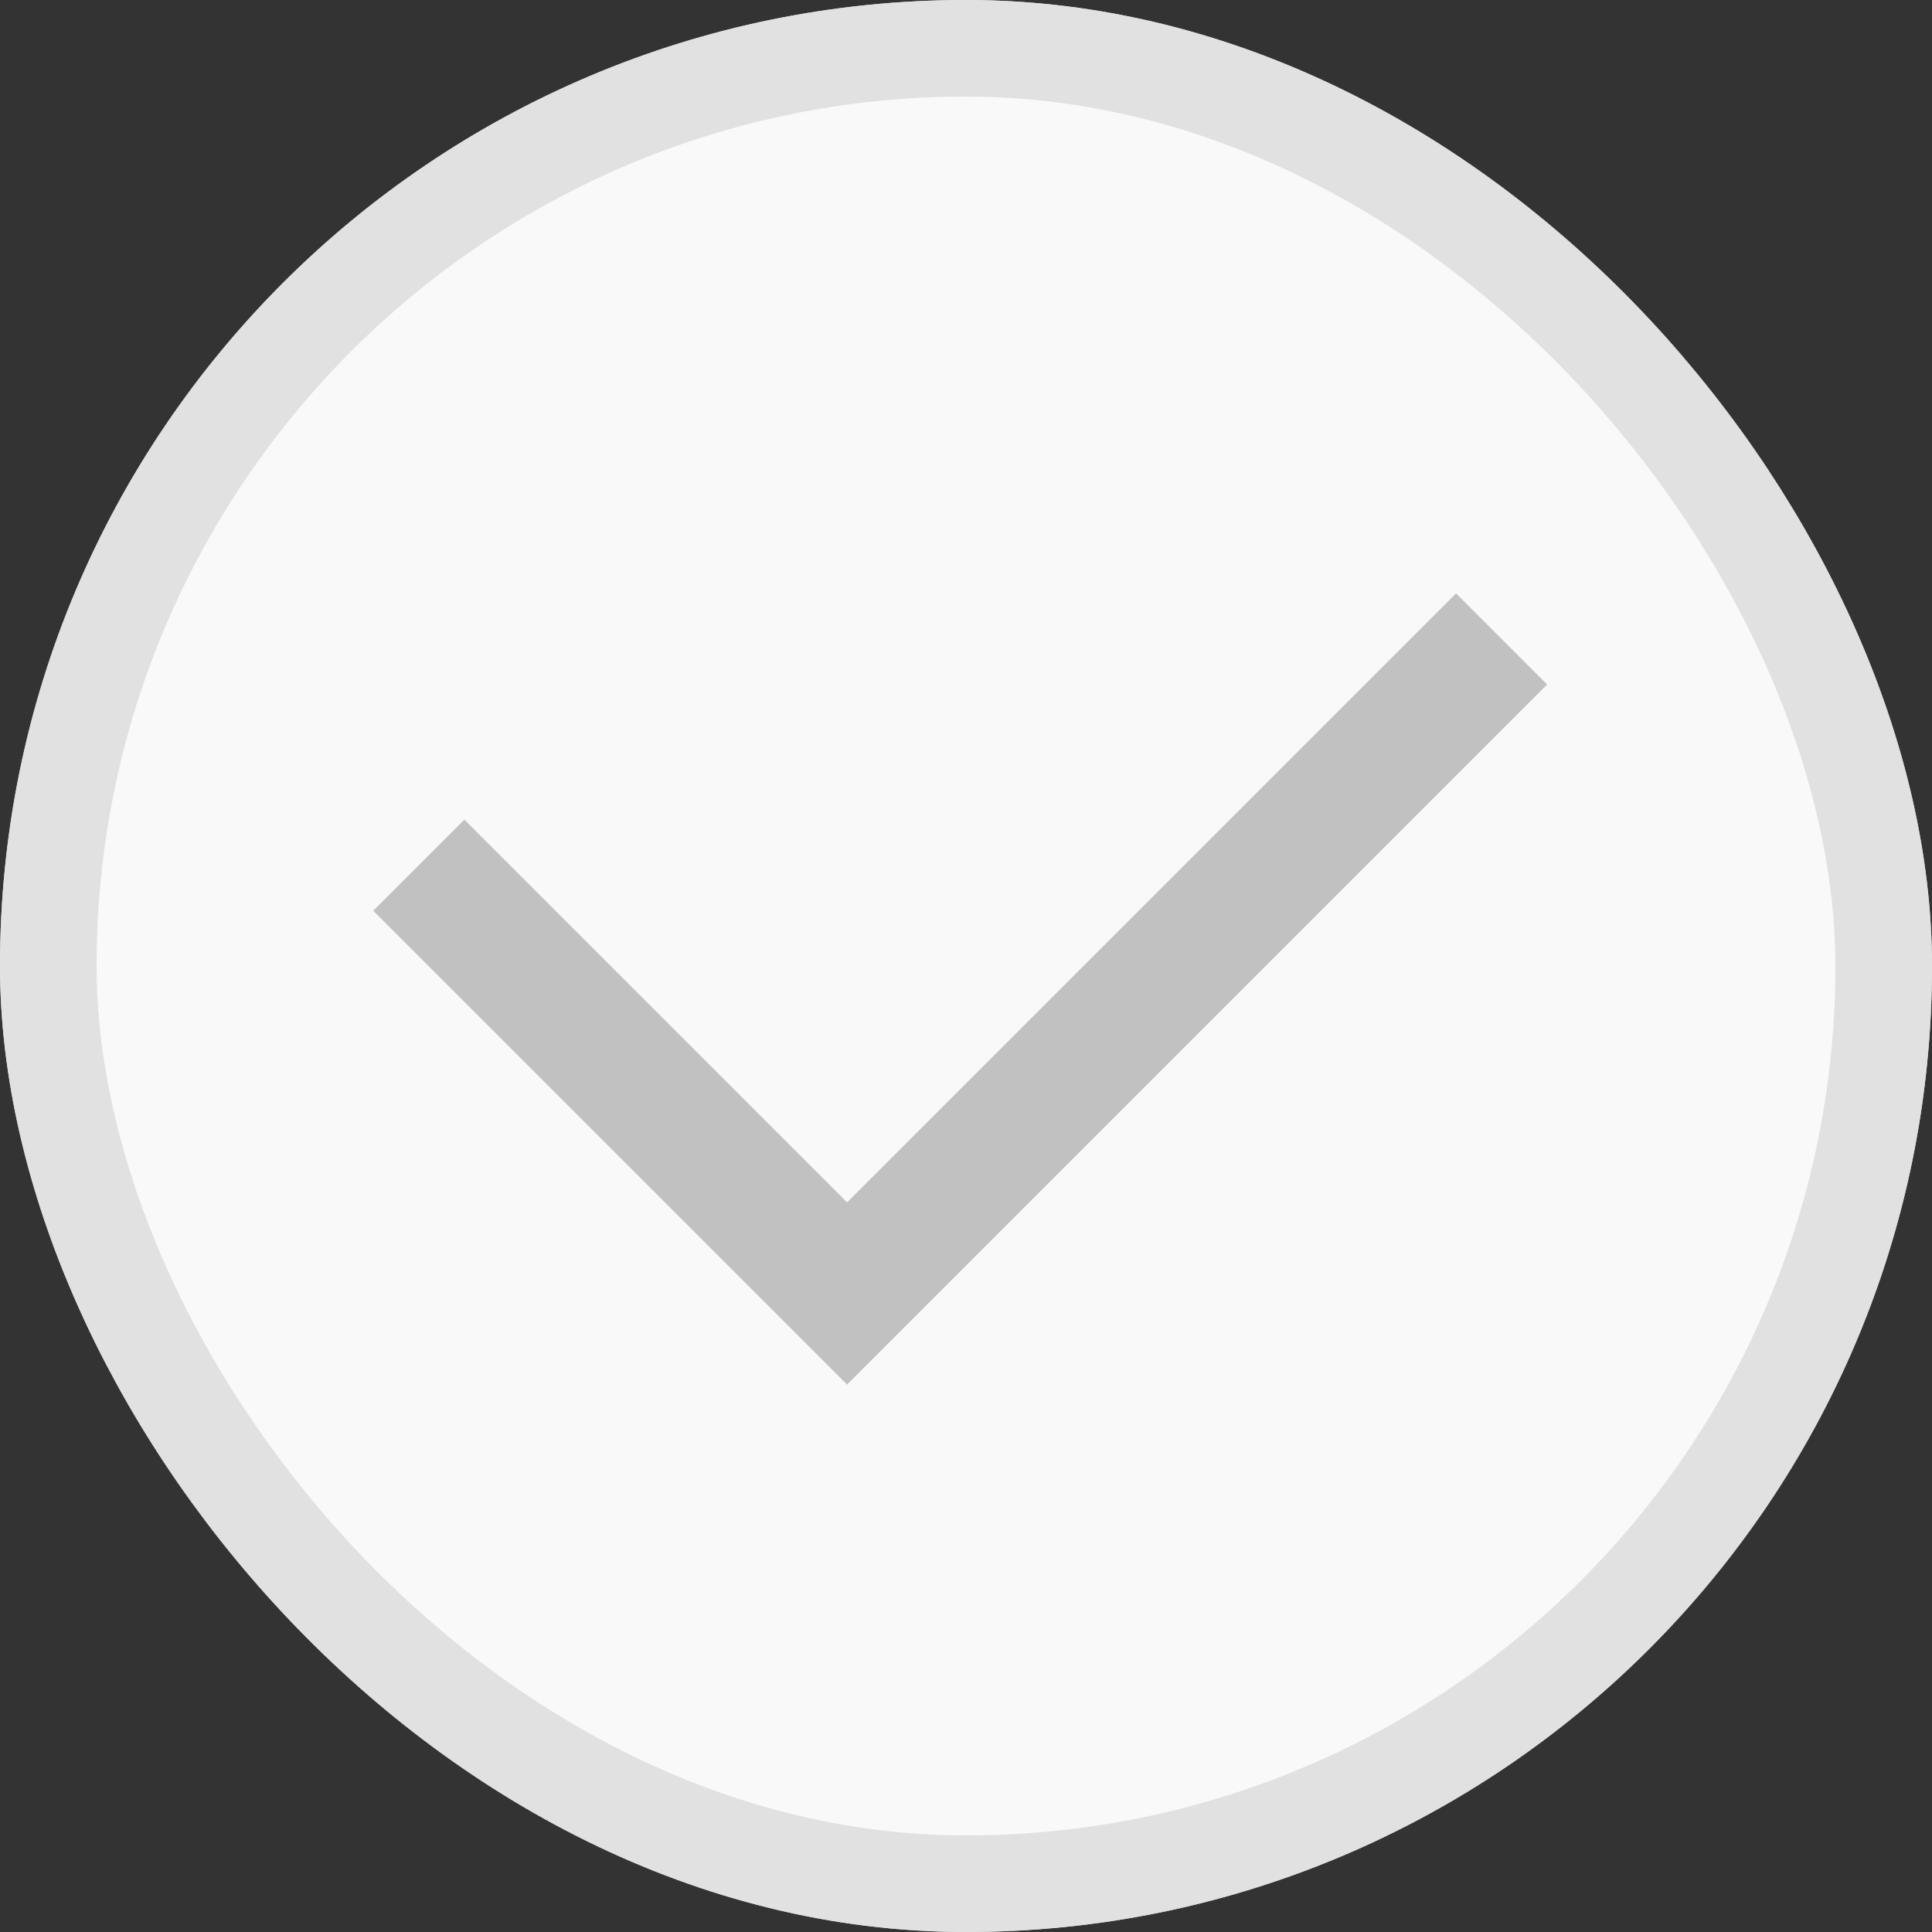 <svg width="20" height="20" viewBox="0 0 20 20" fill="none" xmlns="http://www.w3.org/2000/svg">
<rect x="0" y="0" width="20" height="20" fill="#333333" stroke="none"/>
<rect x="0.5" y="0.5" width="19" height="19" rx="9.5" stroke="#E1E1E1"/>
<rect x="0.5" y="0.5" width="19" height="19" rx="9.5" fill="#F9F9F9" stroke="#E1E1E1"/>
<mask id="mask0_6302_45544" style="mask-type:alpha" maskUnits="userSpaceOnUse" x="0" y="0" width="20" height="20">
<path d="M19.5 19.5L19.5 0.5L0.5 0.5L0.5 19.5L19.5 19.5Z" fill="#FF0000" stroke="black"/>
</mask>
<g mask="url(#mask0_6302_45544)">
<path fill-rule="evenodd" clip-rule="evenodd" d="M16.016 7.086L8.769 14.333L3.864 9.428L4.807 8.485L8.769 12.447L15.073 6.143L16.016 7.086Z" fill="#C1C1C1"/>
</g>
</svg>
